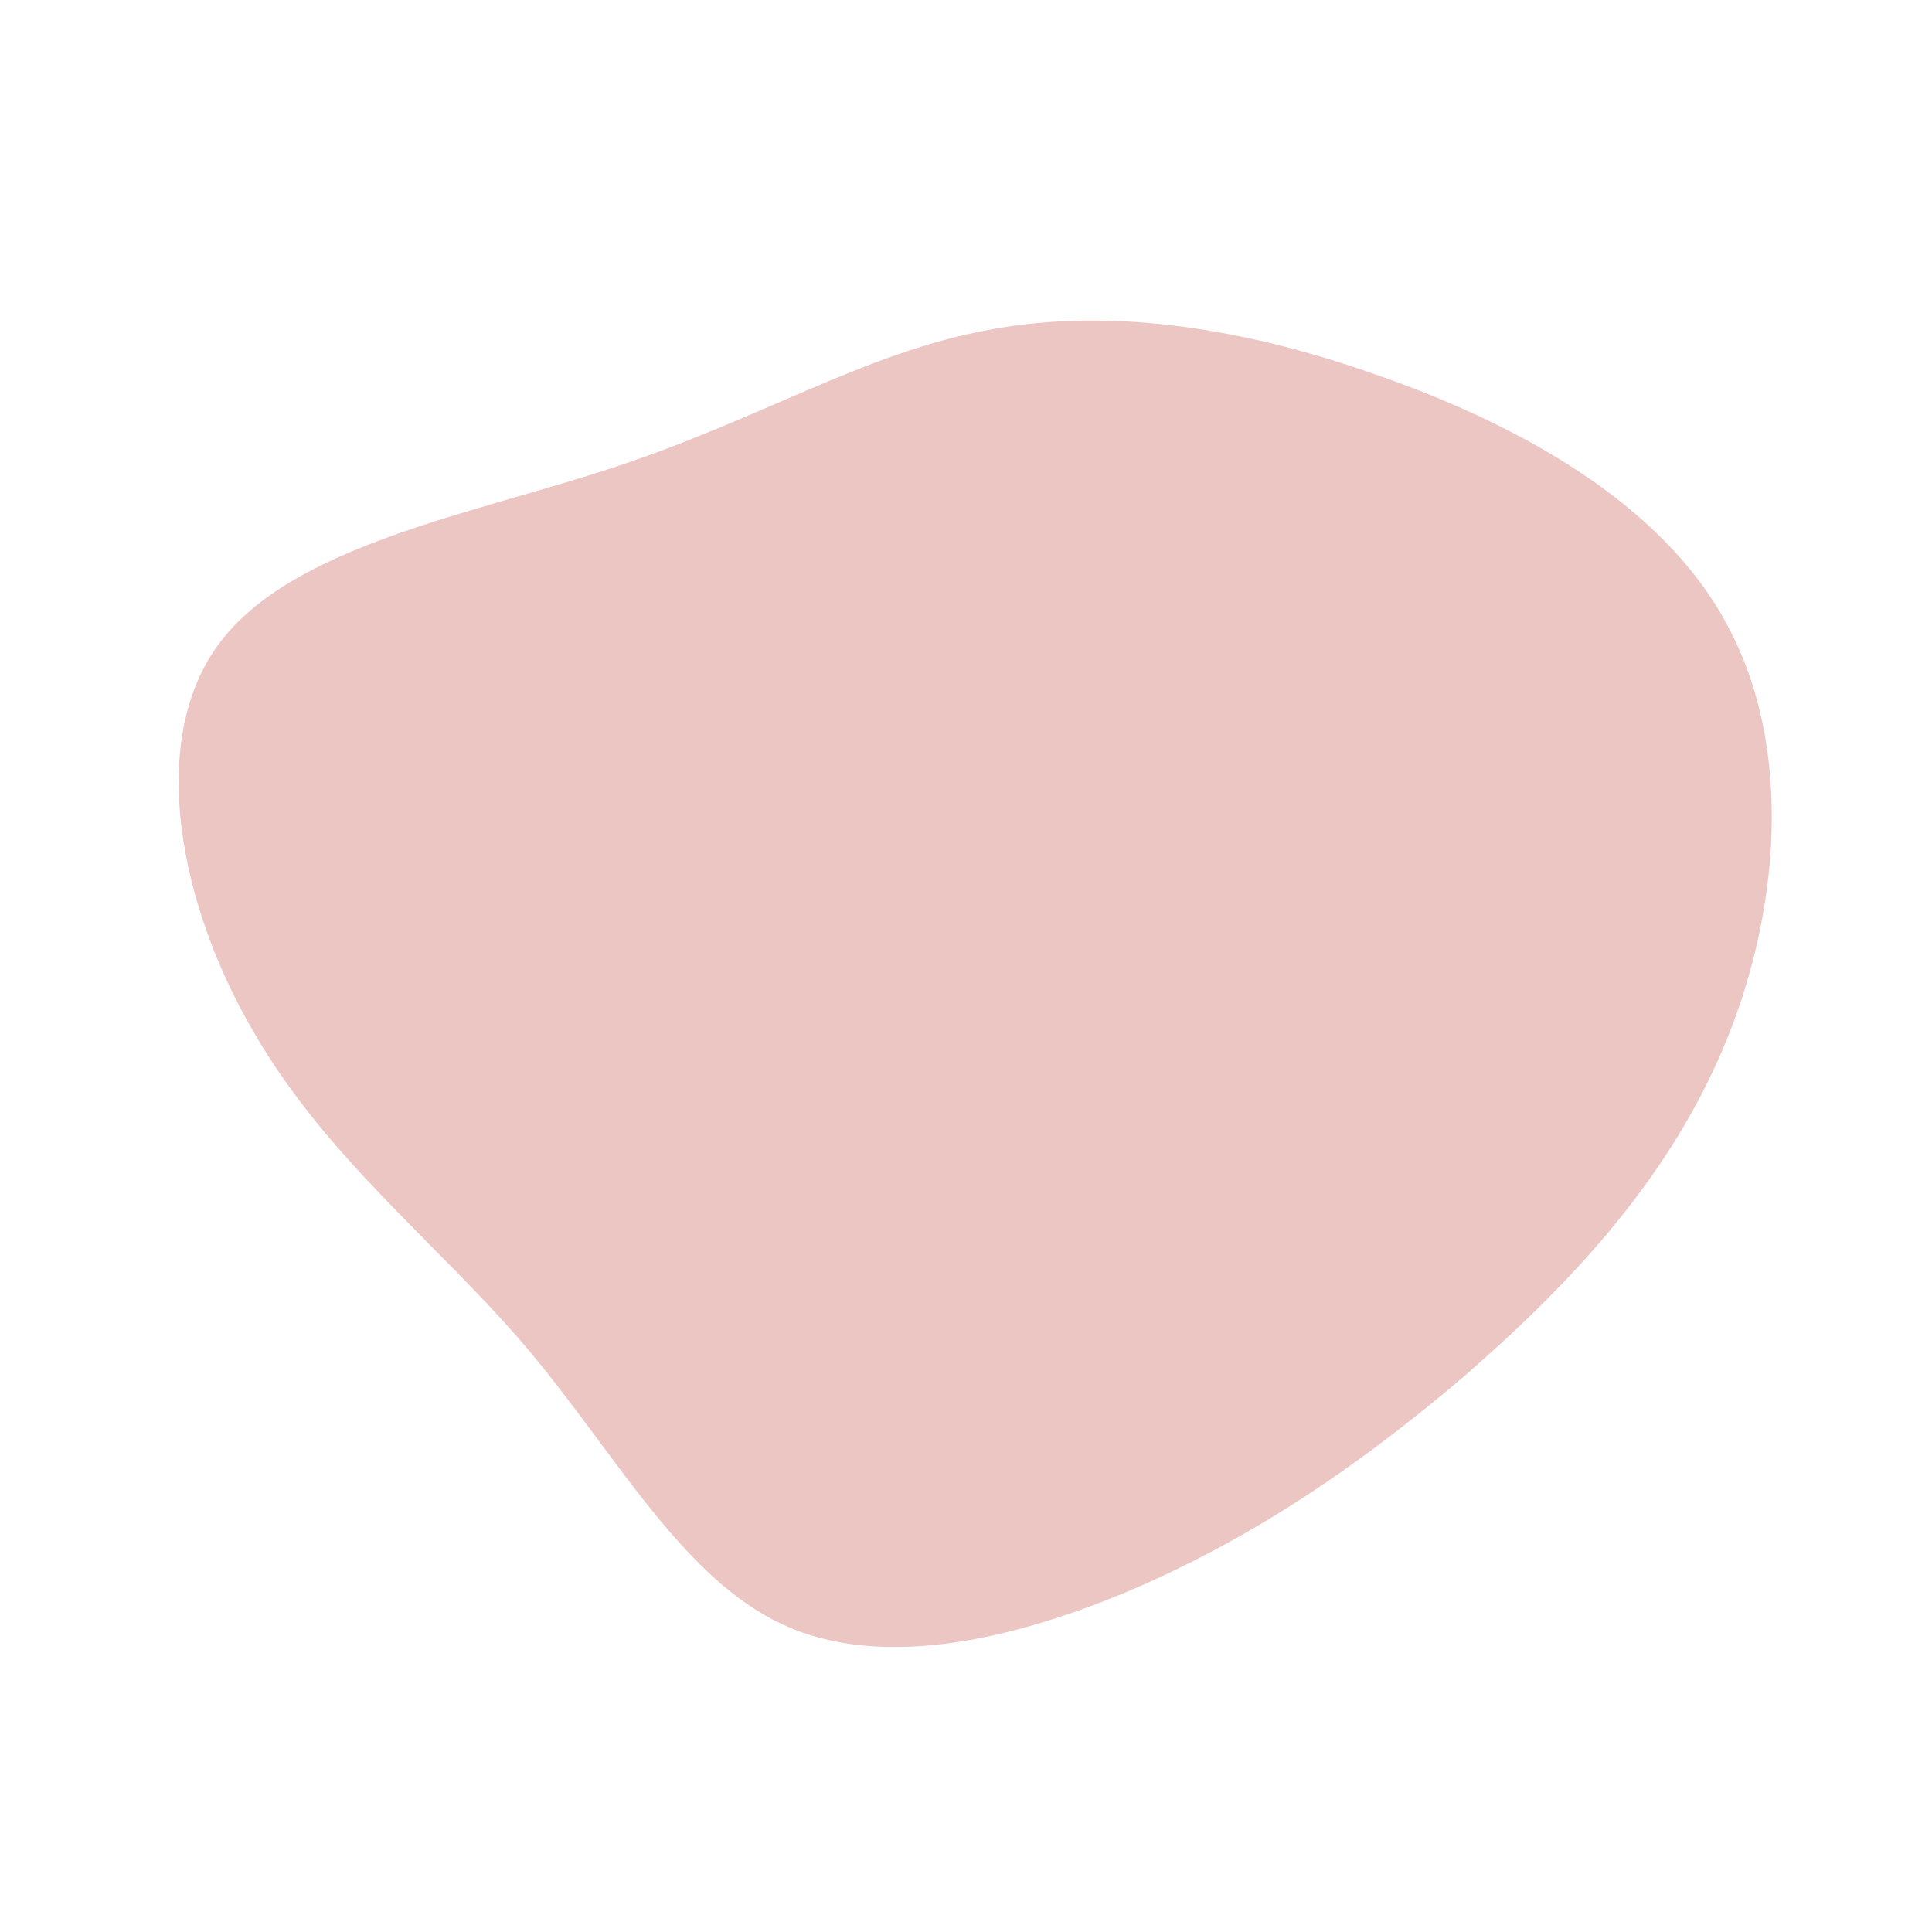 <svg viewBox="0 0 200 200" xmlns="http://www.w3.org/2000/svg">
    <path fill="#ECC6C3" d="M42.2,-61.3C56.7,-56.3,72,-48.1,78.8,-35.3C85.7,-22.6,84.3,-5.3,78.3,8.7C72.3,22.8,61.8,33.6,51.3,42.7C40.7,51.7,30.1,58.9,17.8,64.3C5.5,69.6,-8.5,73,-18.9,68.2C-29.4,63.4,-36.3,50.4,-45.5,39.5C-54.7,28.7,-66.2,19.9,-73.7,6.9C-81.3,-6,-84.9,-23.2,-77.3,-33.4C-69.7,-43.6,-50.9,-46.8,-36.2,-51.7C-21.4,-56.6,-10.7,-63.3,1.6,-65.7C13.8,-68.2,27.7,-66.4,42.2,-61.3Z" transform="translate(100 100)" />
</svg>